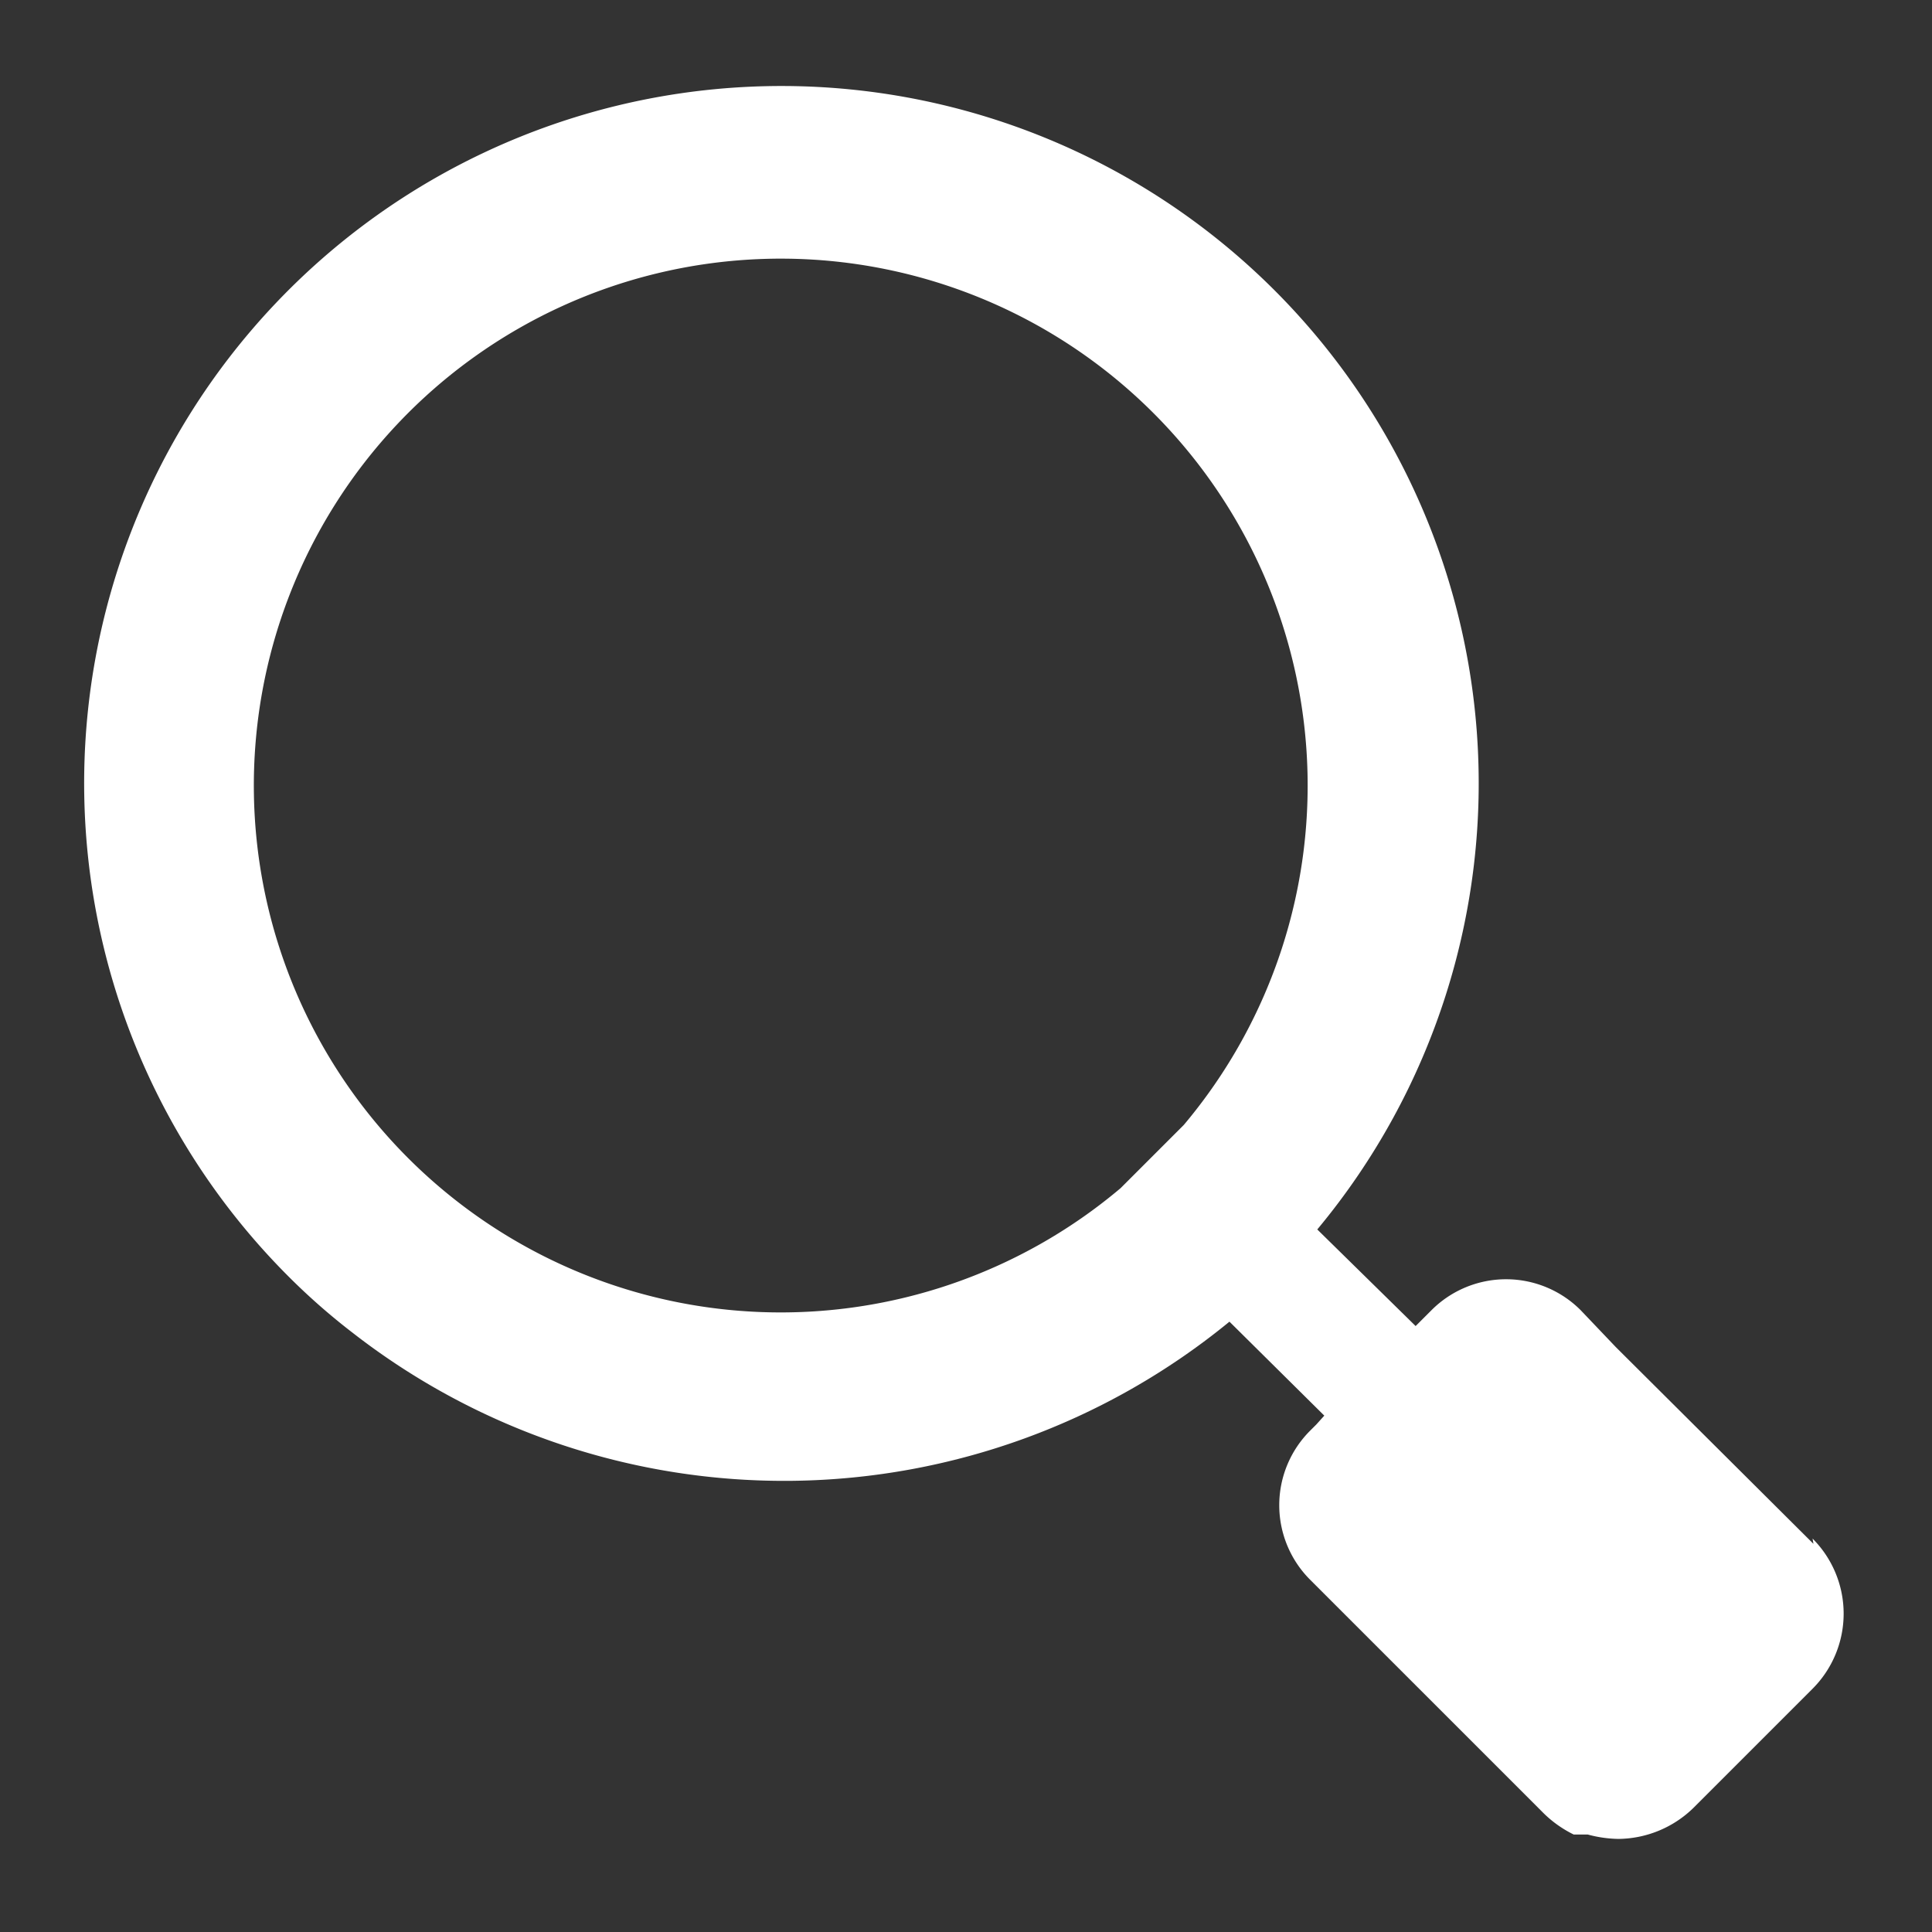 <svg xmlns="http://www.w3.org/2000/svg" viewBox="0 0 22 22">
  <rect x="0" y="0" width="22" height="22" fill="#333333" stroke="none"/>
  <defs>
    <style>
      .a {
        fill: #fff;
      }
    </style>
  </defs>
  <path class="a" d="M20.65,17.58,18.4,15.34,18,14.92a1.2,1.2,0,0,0-1.7,0l-.18.18L15,14a7.94,7.94,0,1,0-11.71.54,7.43,7.43,0,0,0,.73.64l0,0A8,8,0,0,0,14,15.05l1.08,1.07-.09.1-.07.07a1.2,1.2,0,0,0,0,1.7l.41.41,2.25,2.25a1.31,1.31,0,0,0,.34.24l.11,0,.05,0a1.41,1.41,0,0,0,.35.05,1.24,1.24,0,0,0,.85-.35l1.36-1.36a1.21,1.21,0,0,0,0-1.71Zm-16-4.39a6,6,0,1,1,8.83-.38l-.72.72a6,6,0,0,1-8.11-.34Z"/>
</svg>
